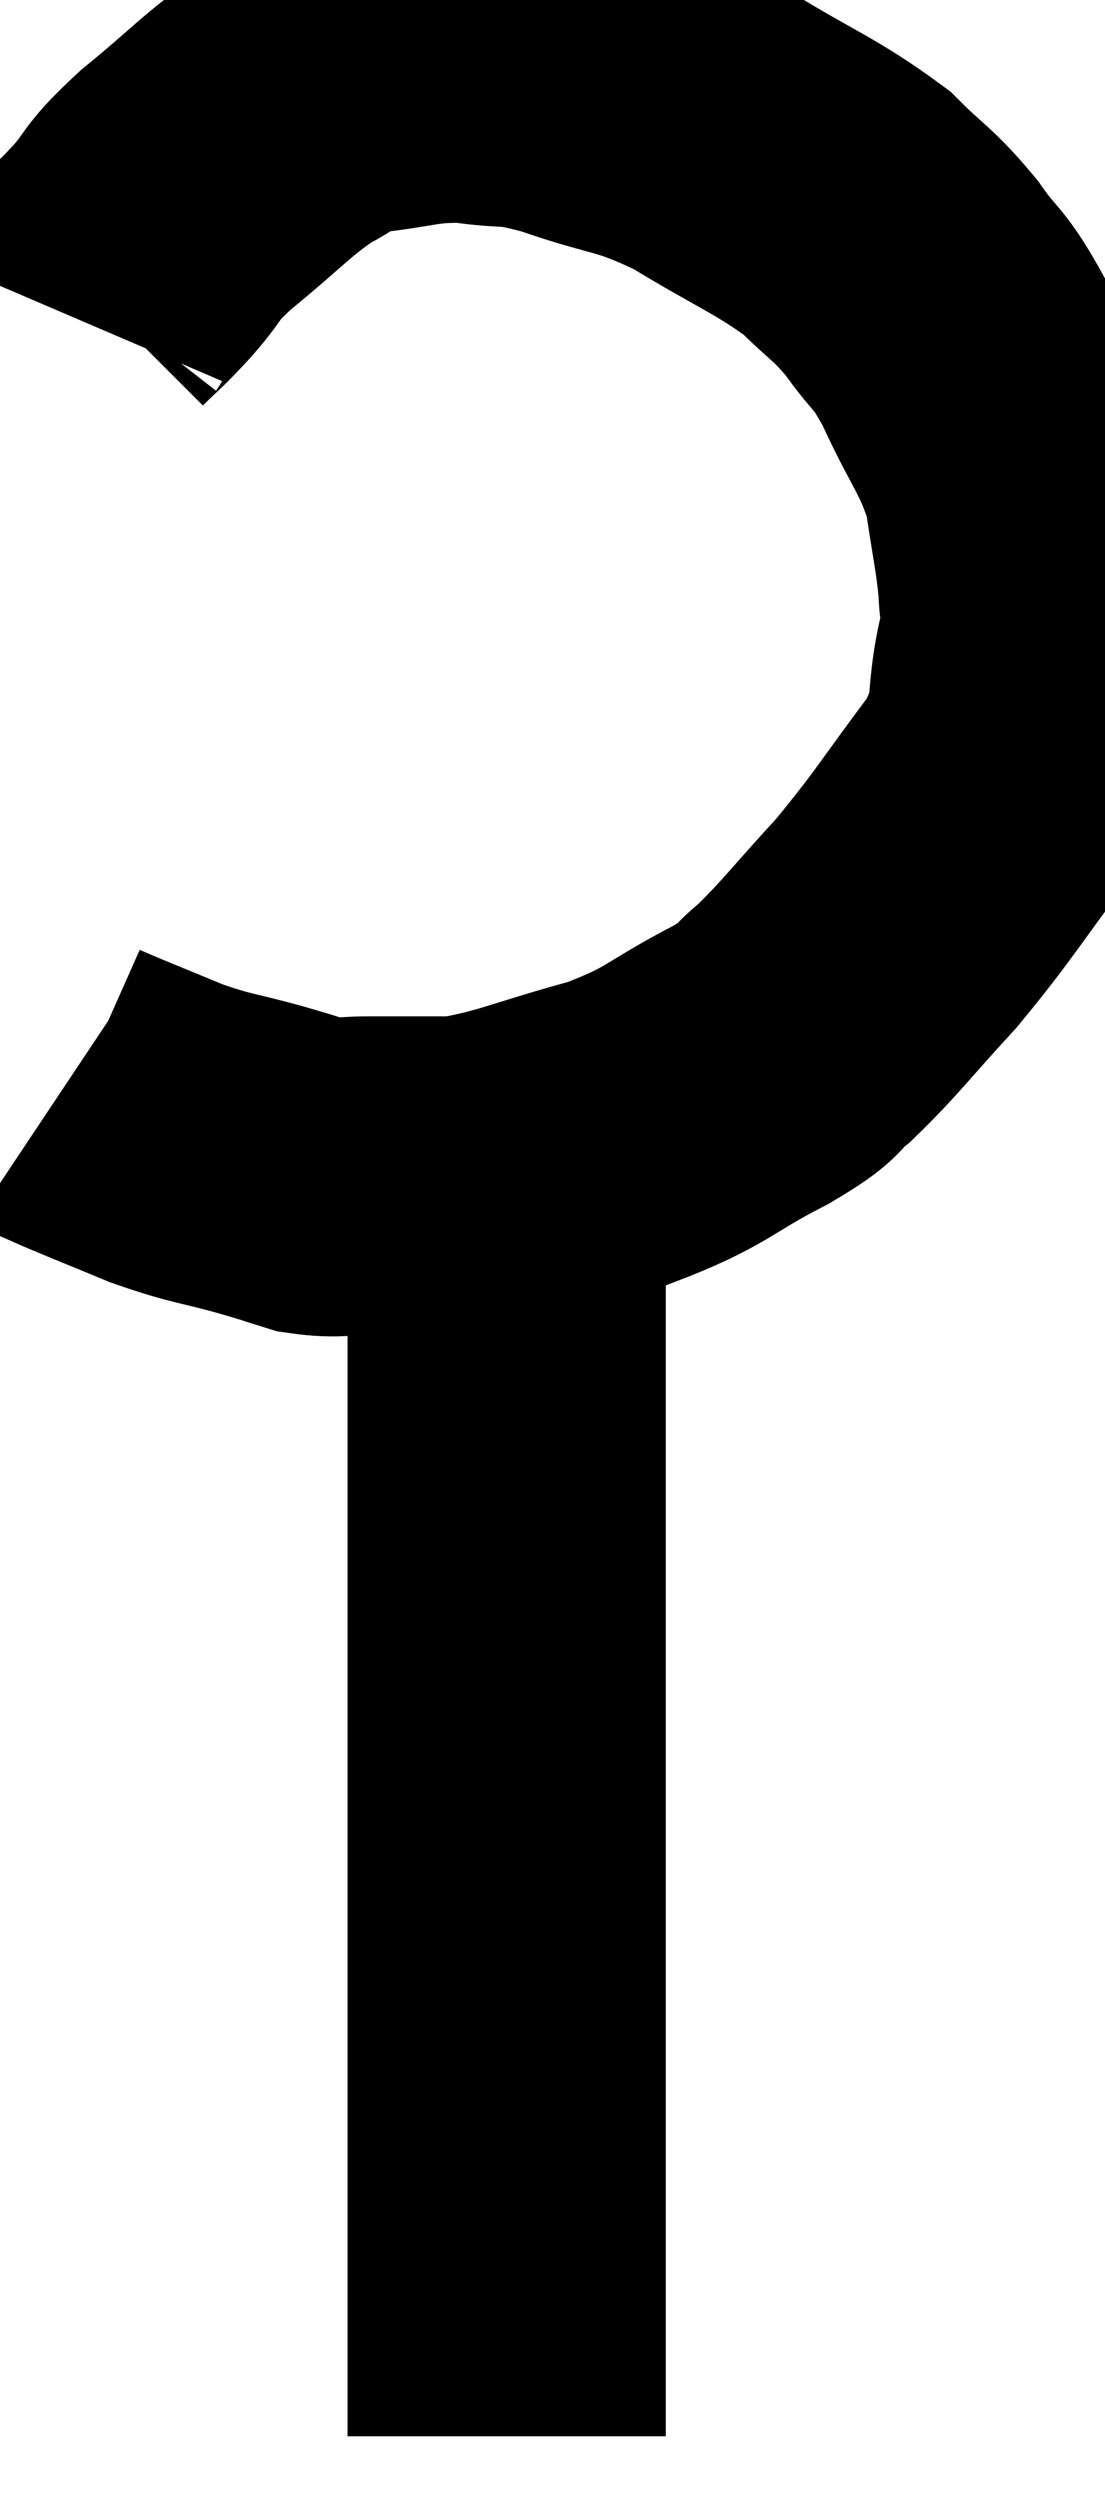 <svg xmlns="http://www.w3.org/2000/svg" viewBox="12.44 3.739 17.36 39.261" width="17.36" height="39.261"><path d="M 13.68 8.76 C 13.77 8.55, 13.65 8.61, 13.86 8.34 C 14.19 8.01, 14.145 8.085, 14.52 7.68 C 14.94 7.2, 14.745 7.29, 15.36 6.72 C 16.17 6.06, 16.32 5.85, 16.98 5.4 C 17.49 5.16, 17.295 5.085, 18 4.92 C 18.9 4.83, 18.96 4.725, 19.8 4.74 C 20.58 4.86, 20.415 4.725, 21.36 4.98 C 22.47 5.37, 22.485 5.235, 23.58 5.76 C 24.66 6.42, 24.945 6.495, 25.74 7.08 C 26.25 7.59, 26.295 7.545, 26.76 8.1 C 27.18 8.7, 27.165 8.505, 27.6 9.3 C 28.05 10.29, 28.215 10.365, 28.5 11.28 C 28.62 12.12, 28.68 12.315, 28.74 12.96 C 28.74 13.41, 28.875 13.095, 28.74 13.86 C 28.47 14.94, 28.755 14.925, 28.2 16.02 C 27.36 17.13, 27.3 17.295, 26.52 18.24 C 25.8 19.02, 25.65 19.245, 25.08 19.8 C 24.66 20.13, 24.975 20.025, 24.24 20.46 C 23.19 21, 23.28 21.105, 22.14 21.54 C 20.91 21.87, 20.655 22.035, 19.68 22.2 C 18.96 22.2, 18.825 22.2, 18.24 22.2 C 17.79 22.2, 17.76 22.26, 17.34 22.2 C 16.95 22.08, 17.13 22.125, 16.56 21.96 C 15.81 21.75, 15.795 21.795, 15.06 21.54 C 14.34 21.24, 14.025 21.12, 13.62 20.94 C 13.53 20.88, 13.485 20.85, 13.44 20.82 L 13.44 20.82" fill="none" stroke="black" stroke-width="5"></path><path d="M 20.4 22.62 C 20.4 23.7, 20.4 23.745, 20.4 24.78 C 20.4 25.77, 20.4 25.575, 20.4 26.76 C 20.4 28.14, 20.4 27.855, 20.4 29.52 C 20.4 31.47, 20.4 31.62, 20.4 33.42 C 20.4 35.07, 20.4 35.445, 20.4 36.72 C 20.4 37.62, 20.4 37.44, 20.4 38.52 C 20.4 39.78, 20.4 40.17, 20.4 41.04 C 20.4 41.52, 20.4 41.76, 20.4 42 C 20.4 42, 20.4 42, 20.4 42 C 20.4 42, 20.4 42, 20.4 42 L 20.4 42" fill="none" stroke="black" stroke-width="5"></path></svg>